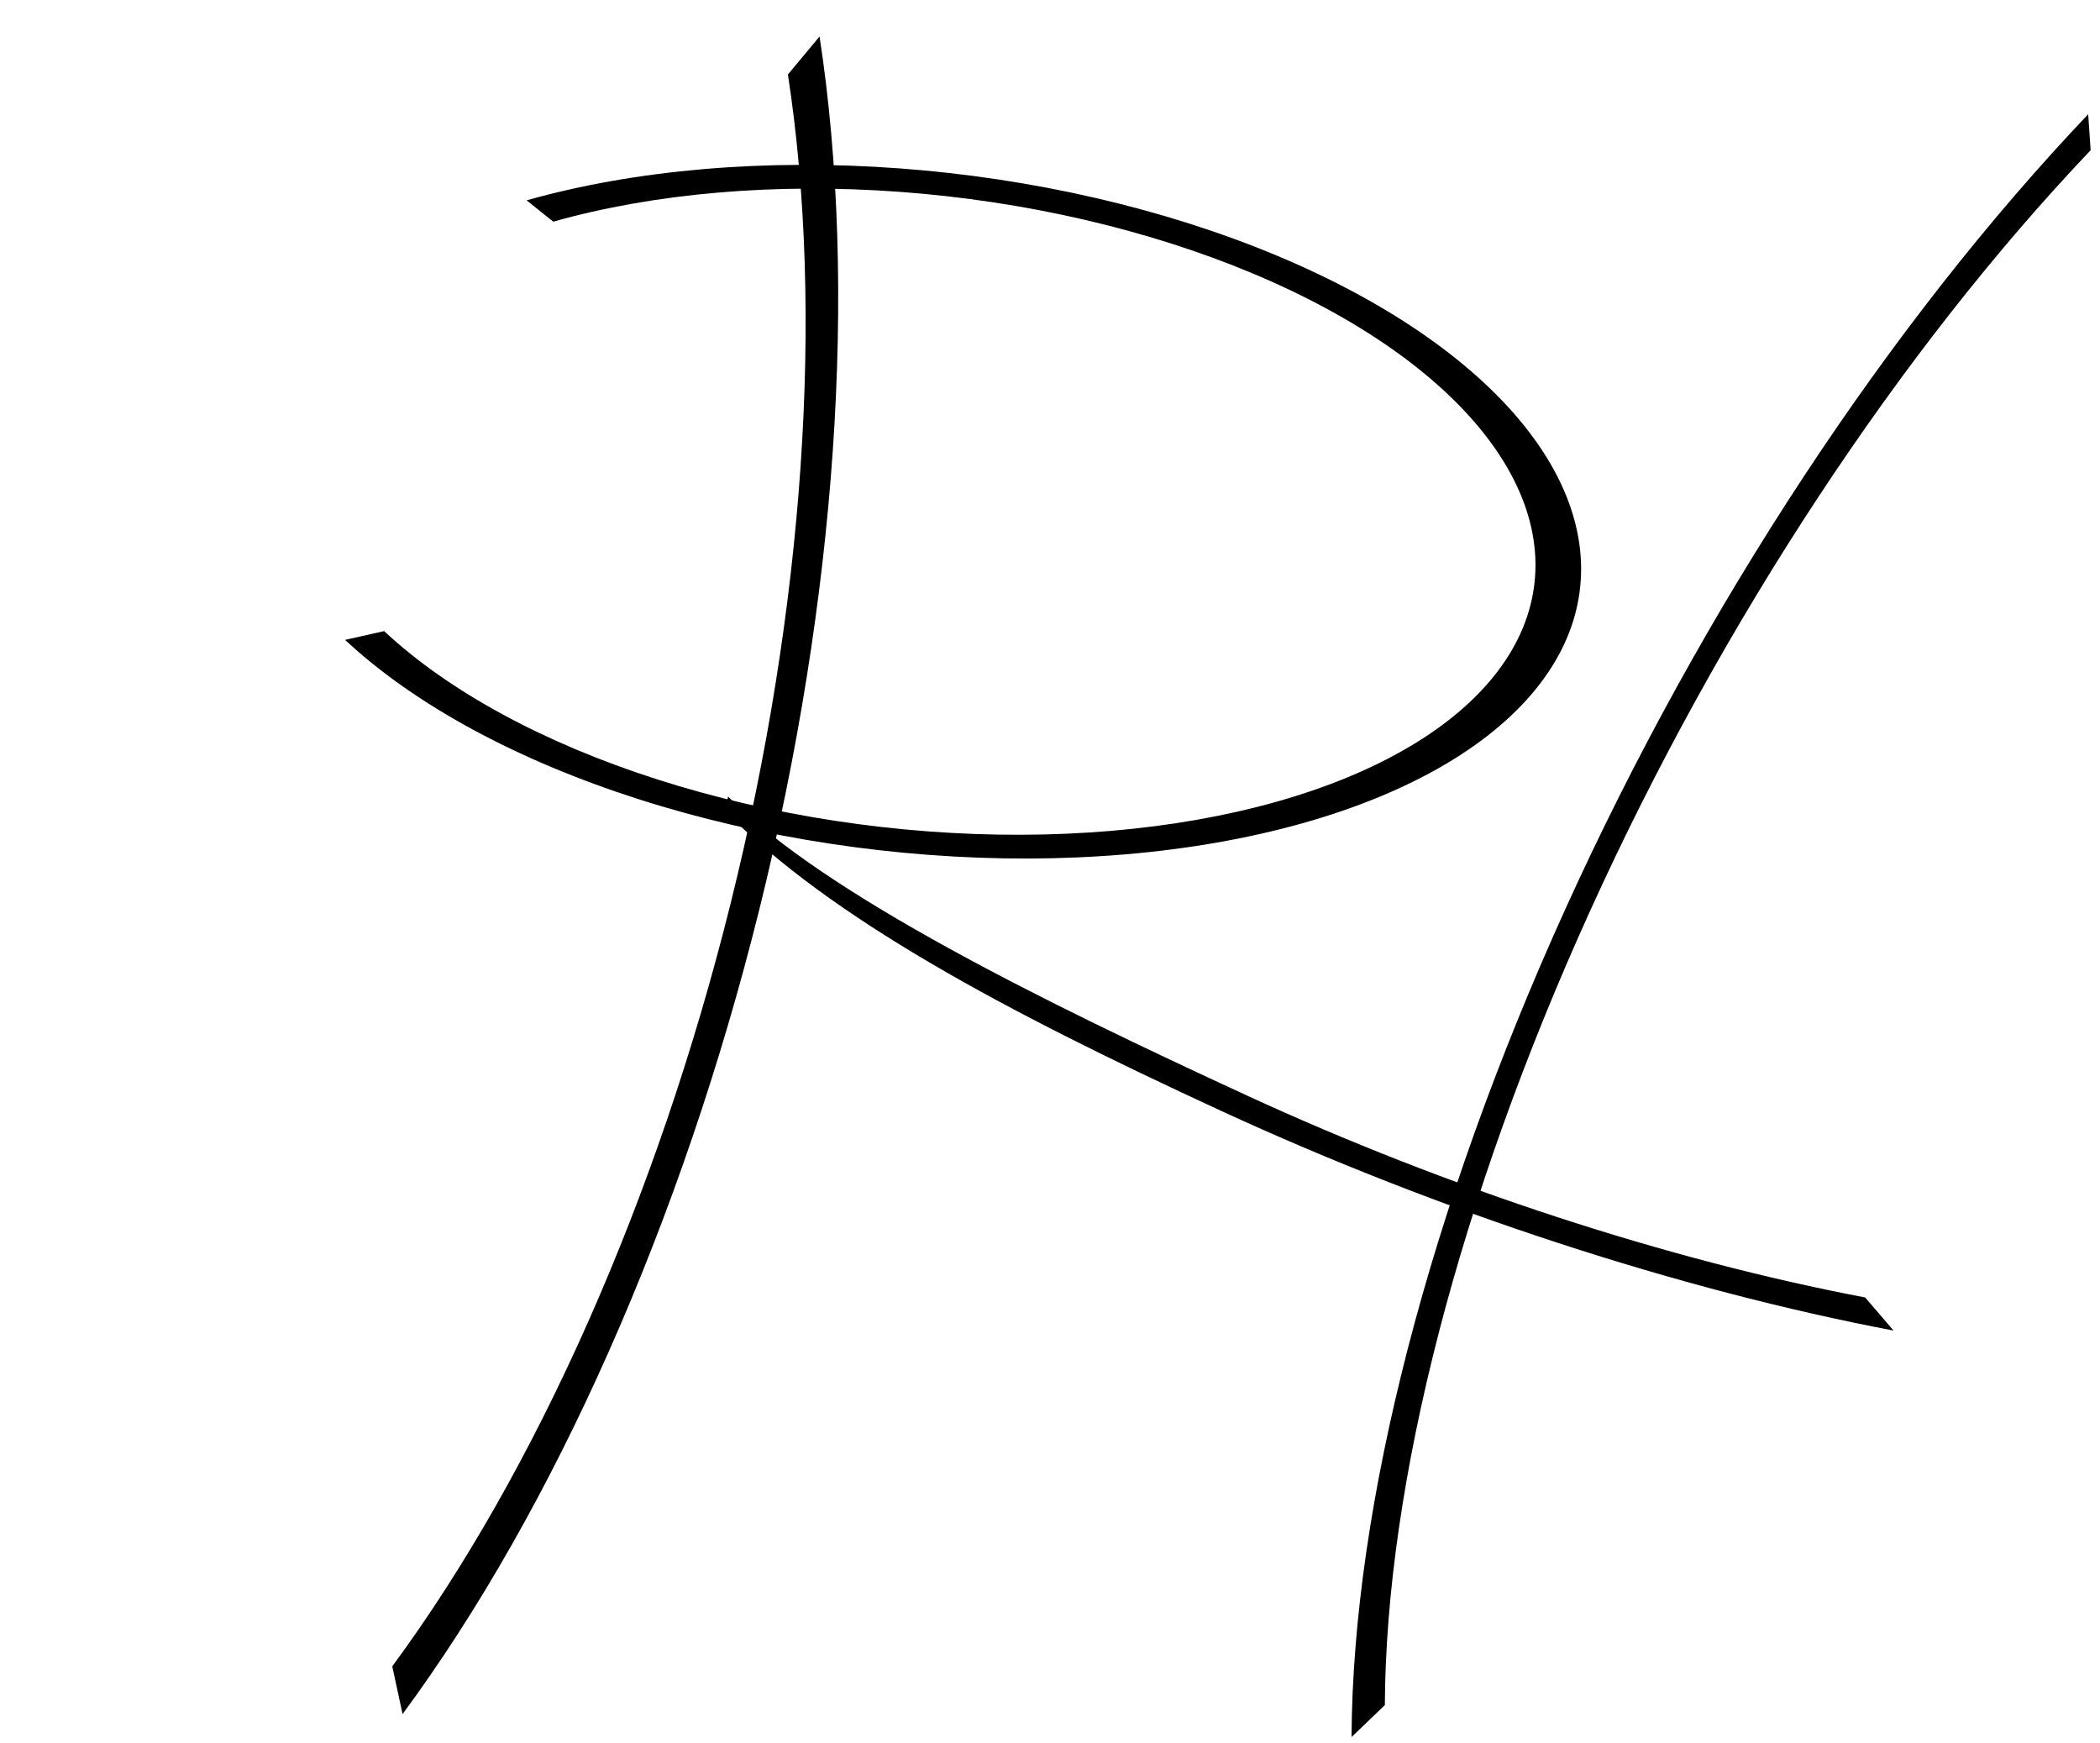 <svg width="241" height="200" viewBox="0 0 241 200" fill="none" xmlns="http://www.w3.org/2000/svg">
<mask id="mask0_308_127" style="mask-type:alpha" maskUnits="userSpaceOnUse" x="40" y="0" width="201" height="200">
<rect x="40.998" width="200" height="200" fill="#D9D9D9"/>
</mask>
<g mask="url(#mask0_308_127)">
<path d="M94.052 4.186C98.471 32.941 96.001 68.724 87.133 104.405C78.264 140.086 63.65 173.044 46.2 196.712L45.017 191.232C61.574 168.774 75.442 137.5 83.857 103.643C92.272 69.786 94.616 35.832 90.422 8.548L94.052 4.186Z" fill="black"/>
<path d="M239.644 13.111C216.759 37.185 195.35 69.722 179.682 104.237C164.015 138.753 155.24 172.712 155.106 199.348L158.927 195.681C159.055 170.16 167.462 137.622 182.474 104.552C197.485 71.481 217.998 40.307 239.925 17.24L239.644 13.111Z" fill="black"/>
<path d="M217.307 152.698C192.709 148.027 165.154 139.023 140.131 127.481C115.109 115.939 95.365 105.363 83.199 93.077L83.554 91.417C94.748 102.721 120.021 115.078 143.043 125.697C166.065 136.317 191.418 144.601 214.05 148.899L217.307 152.698Z" fill="black"/>
</g>
<path d="M39.604 73.435C47.568 80.873 59.312 87.245 73.302 91.722C87.293 96.198 102.88 98.569 118.029 98.526C133.179 98.484 147.186 96.029 158.223 91.482C169.26 86.936 176.814 80.509 179.899 73.04C182.983 65.571 181.455 57.408 175.514 49.616C169.573 41.824 159.495 34.765 146.595 29.361C133.696 23.956 118.574 20.458 103.204 19.322C87.834 18.185 72.93 19.464 60.437 22.991L63.49 25.439C75.127 22.154 89.01 20.962 103.327 22.021C117.644 23.079 131.73 26.338 143.746 31.372C155.761 36.407 165.149 42.982 170.683 50.24C176.217 57.498 177.641 65.102 174.767 72.059C171.894 79.016 164.858 85.003 154.577 89.238C144.296 93.473 131.248 95.76 117.137 95.799C103.025 95.839 88.506 93.63 75.474 89.461C62.442 85.291 51.502 79.355 44.084 72.427L39.604 73.435Z" fill="black"/>
</svg>
